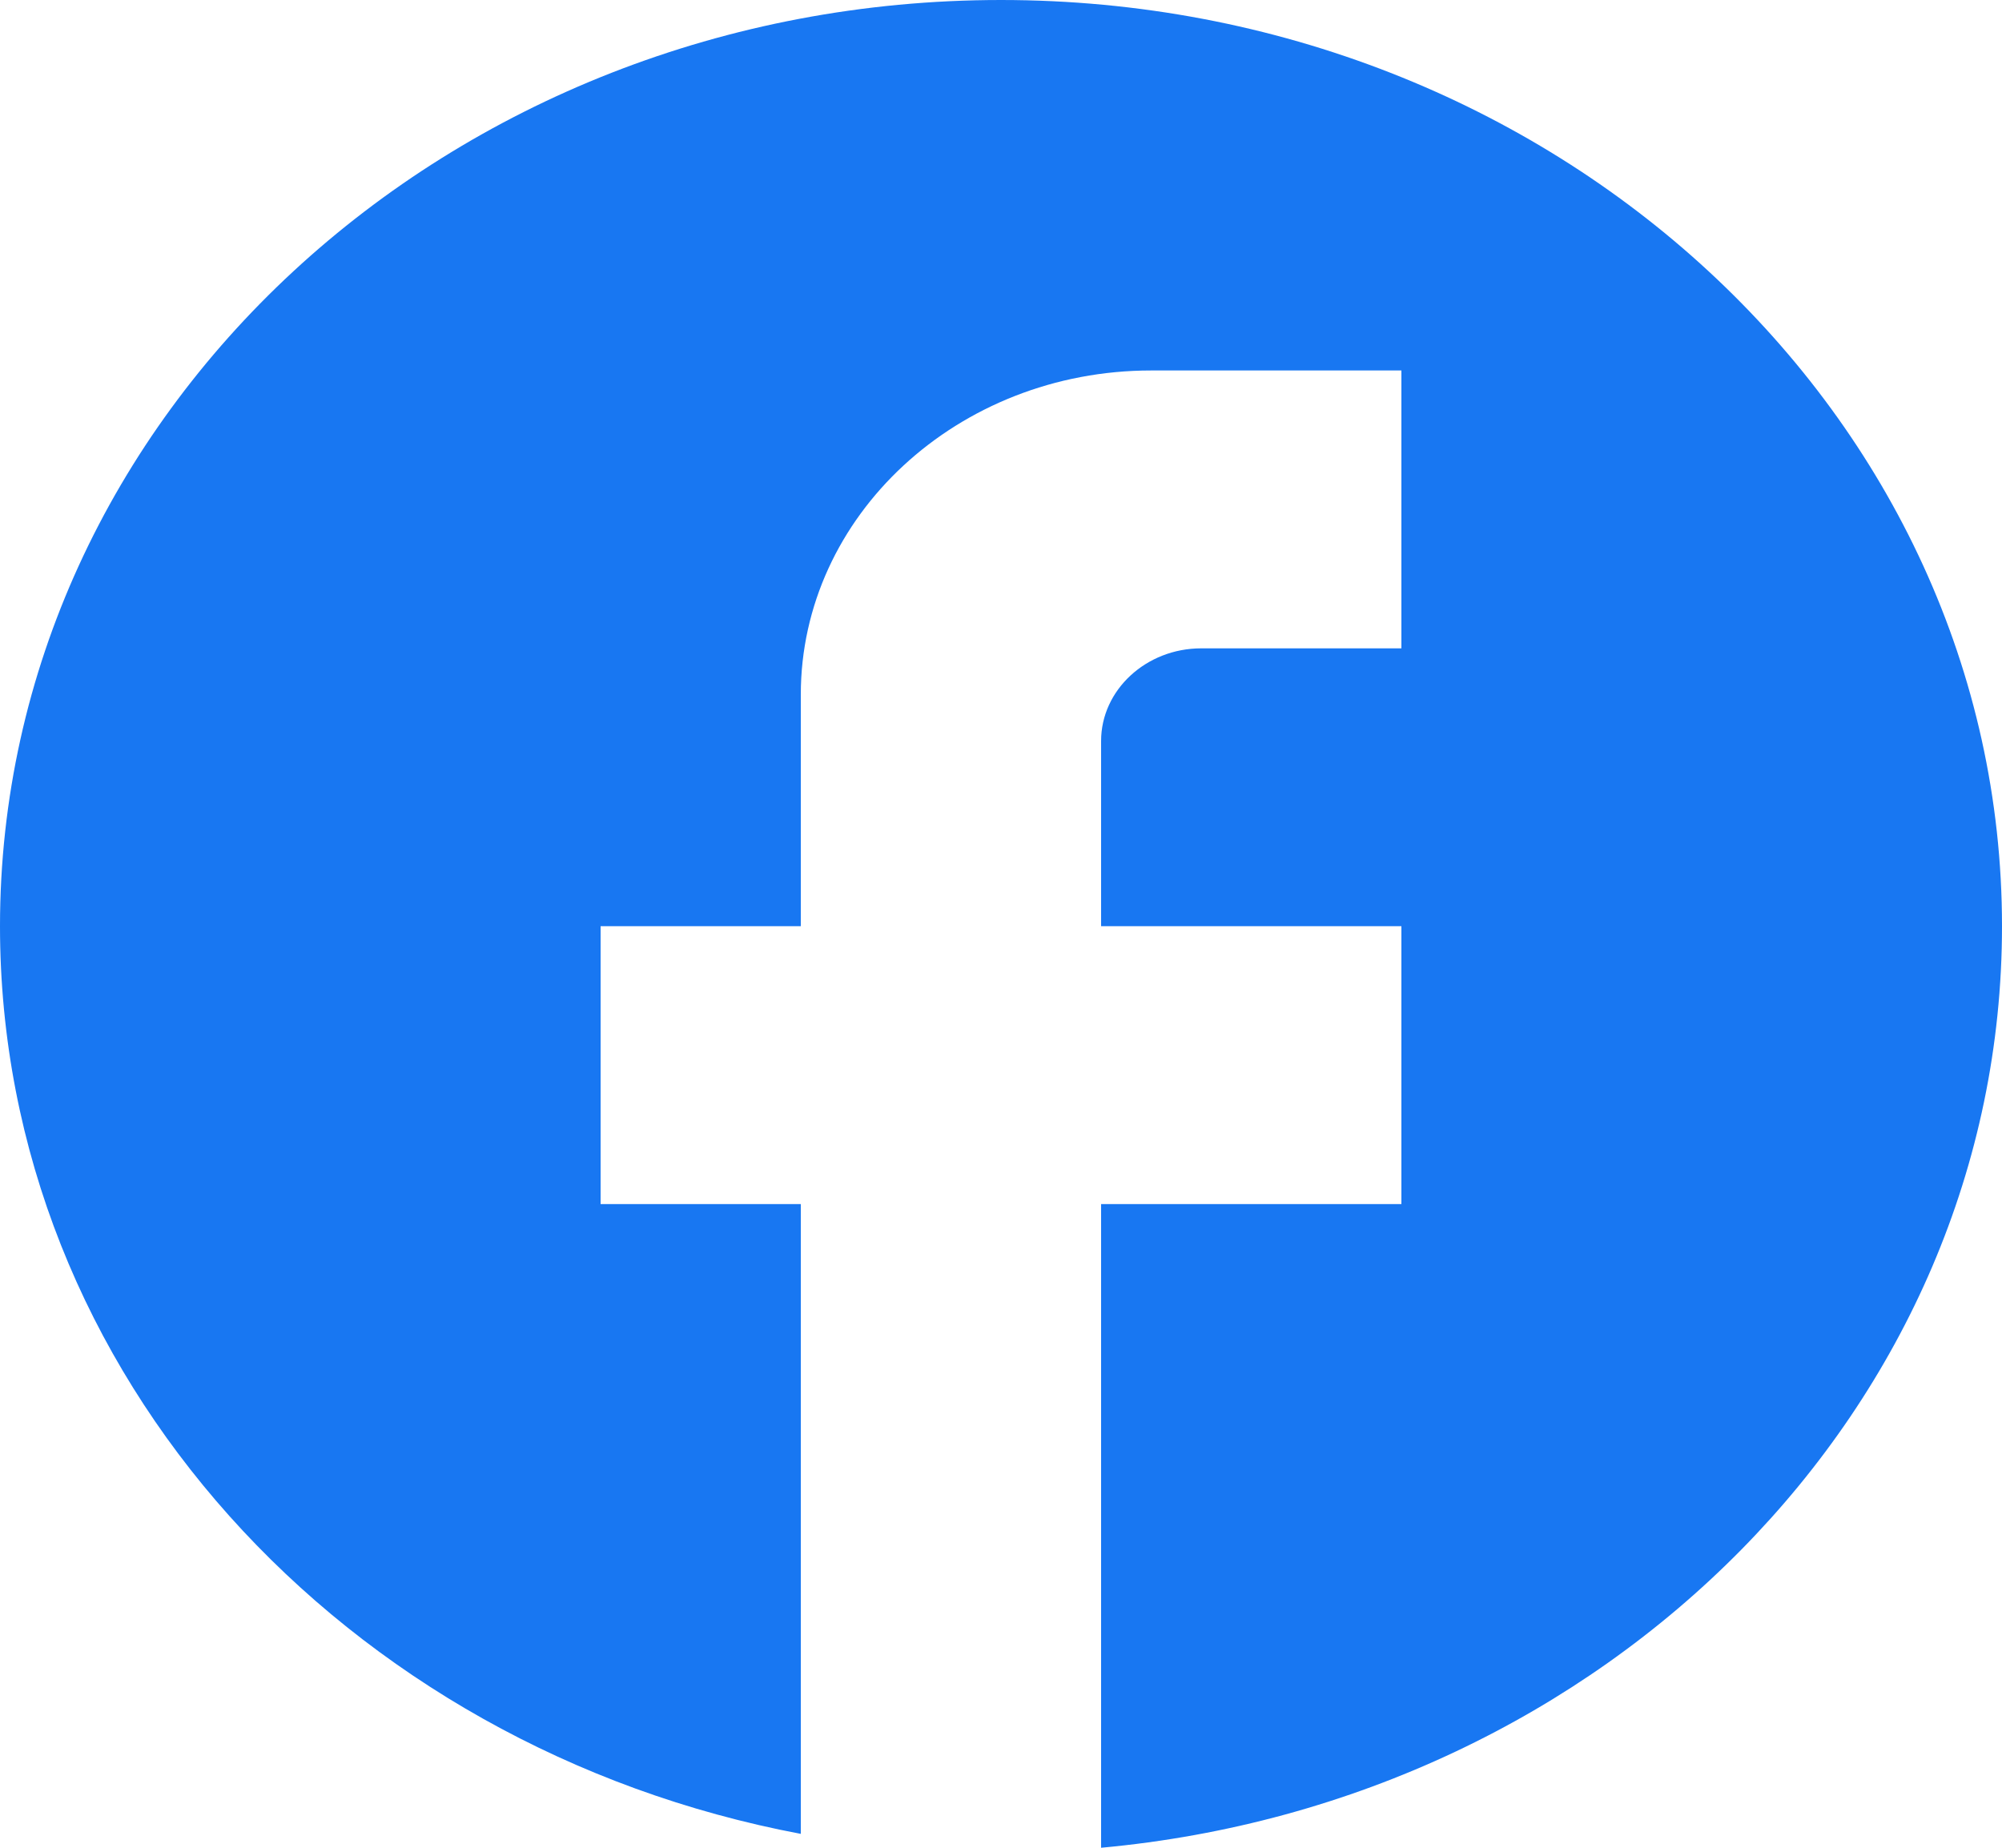 <?xml version="1.0" encoding="UTF-8" standalone="no"?><svg width='65' height='60' viewBox='0 0 65 60' fill='none' xmlns='http://www.w3.org/2000/svg'>
<path d='M65 30.075C65 13.474 50.44 0 32.5 0C14.56 0 0 13.474 0 30.075C0 44.632 11.18 56.752 26 59.549V39.098H19.5V30.075H26V22.556C26 16.752 31.102 12.03 37.375 12.03H45.5V21.053H39C37.212 21.053 35.75 22.406 35.75 24.06V30.075H45.5V39.098H35.75V60C52.163 58.496 65 45.684 65 30.075Z' fill='#1877F2'/>
</svg>
